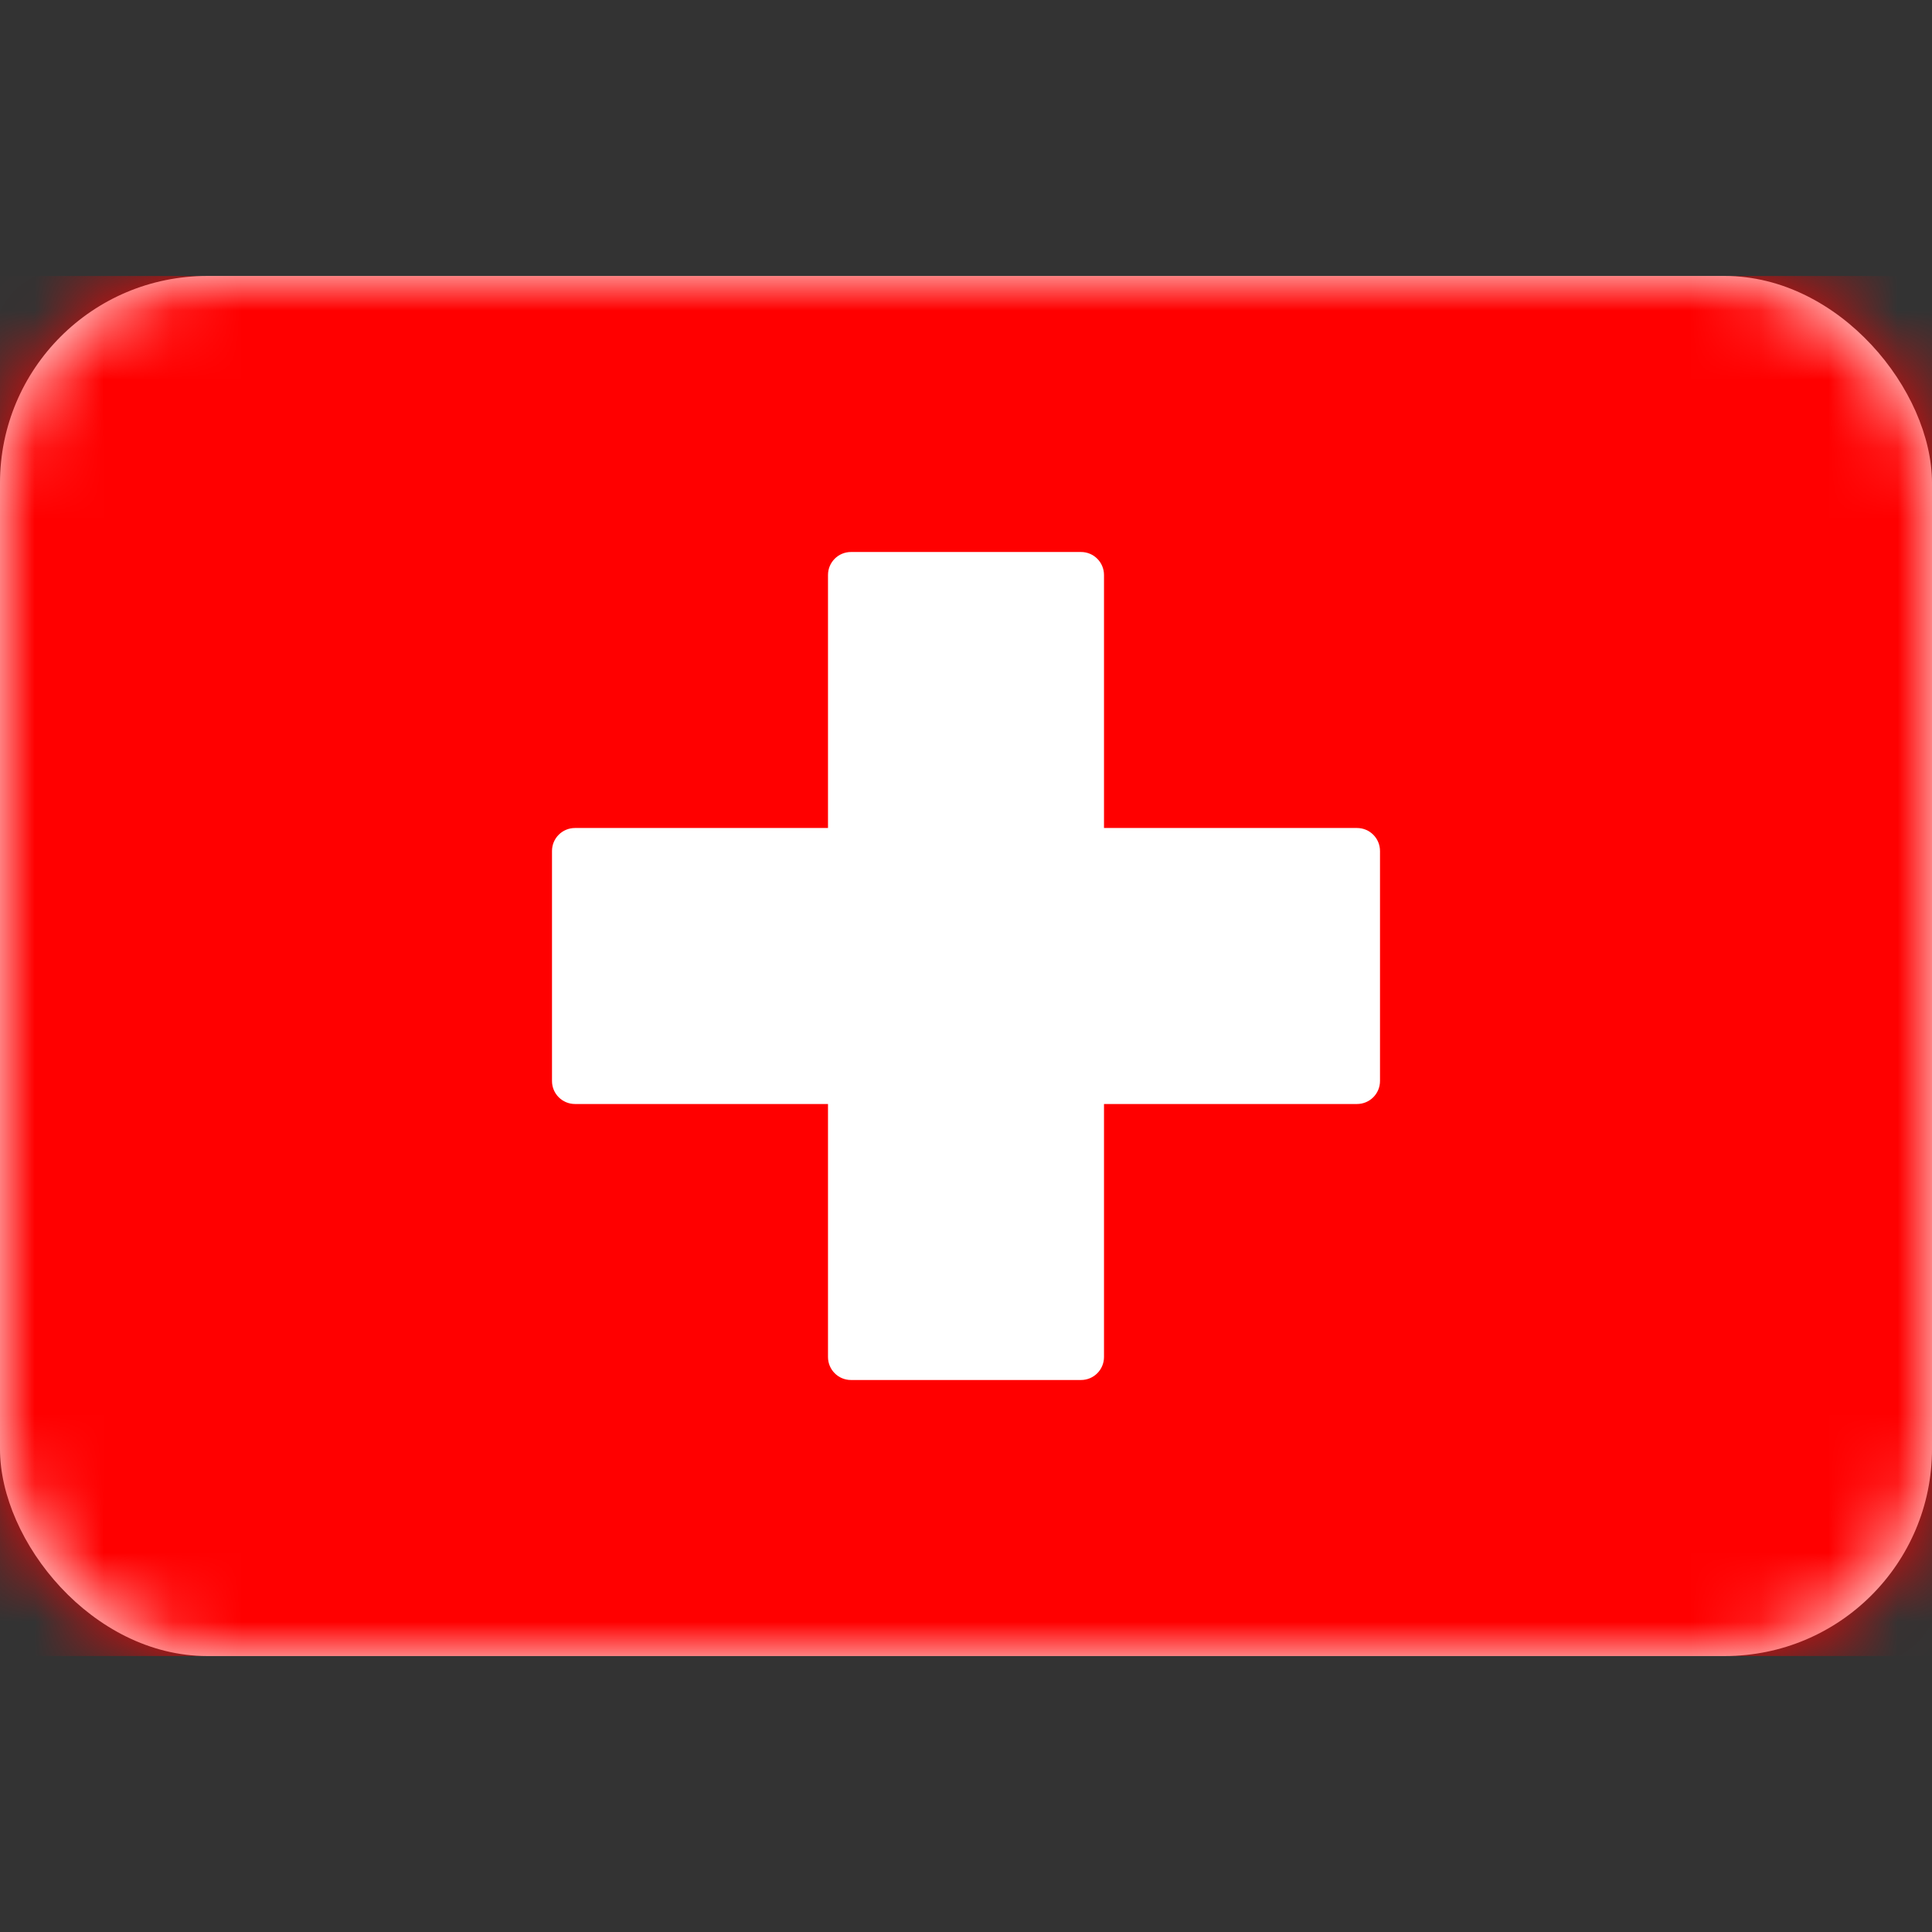 <svg width="28" height="28" viewBox="0 0 28 28" fill="none" xmlns="http://www.w3.org/2000/svg">
<rect x="0" y="0" width="28" height="28" fill="#333333" stroke="none"/>
<rect y="4" width="28" height="20" rx="3" fill="white"/>
<mask id="mask0_17_4448" style="mask-type:alpha" maskUnits="userSpaceOnUse" x="0" y="4" width="28" height="20">
<rect y="4" width="28" height="20" rx="3" fill="white"/>
</mask>
<g mask="url(#mask0_17_4448)">
<rect y="4" width="28" height="20" fill="#FF0000"/>
<path fill-rule="evenodd" clip-rule="evenodd" d="M12 16H8.333C8.149 16 8 15.851 8 15.667V12.333C8 12.149 8.149 12 8.333 12H12V8.333C12 8.149 12.149 8 12.333 8H15.667C15.851 8 16 8.149 16 8.333V12H19.667C19.851 12 20 12.149 20 12.333V15.667C20 15.851 19.851 16 19.667 16H16V19.667C16 19.851 15.851 20 15.667 20H12.333C12.149 20 12 19.851 12 19.667V16Z" fill="white"/>
</g>
</svg>
